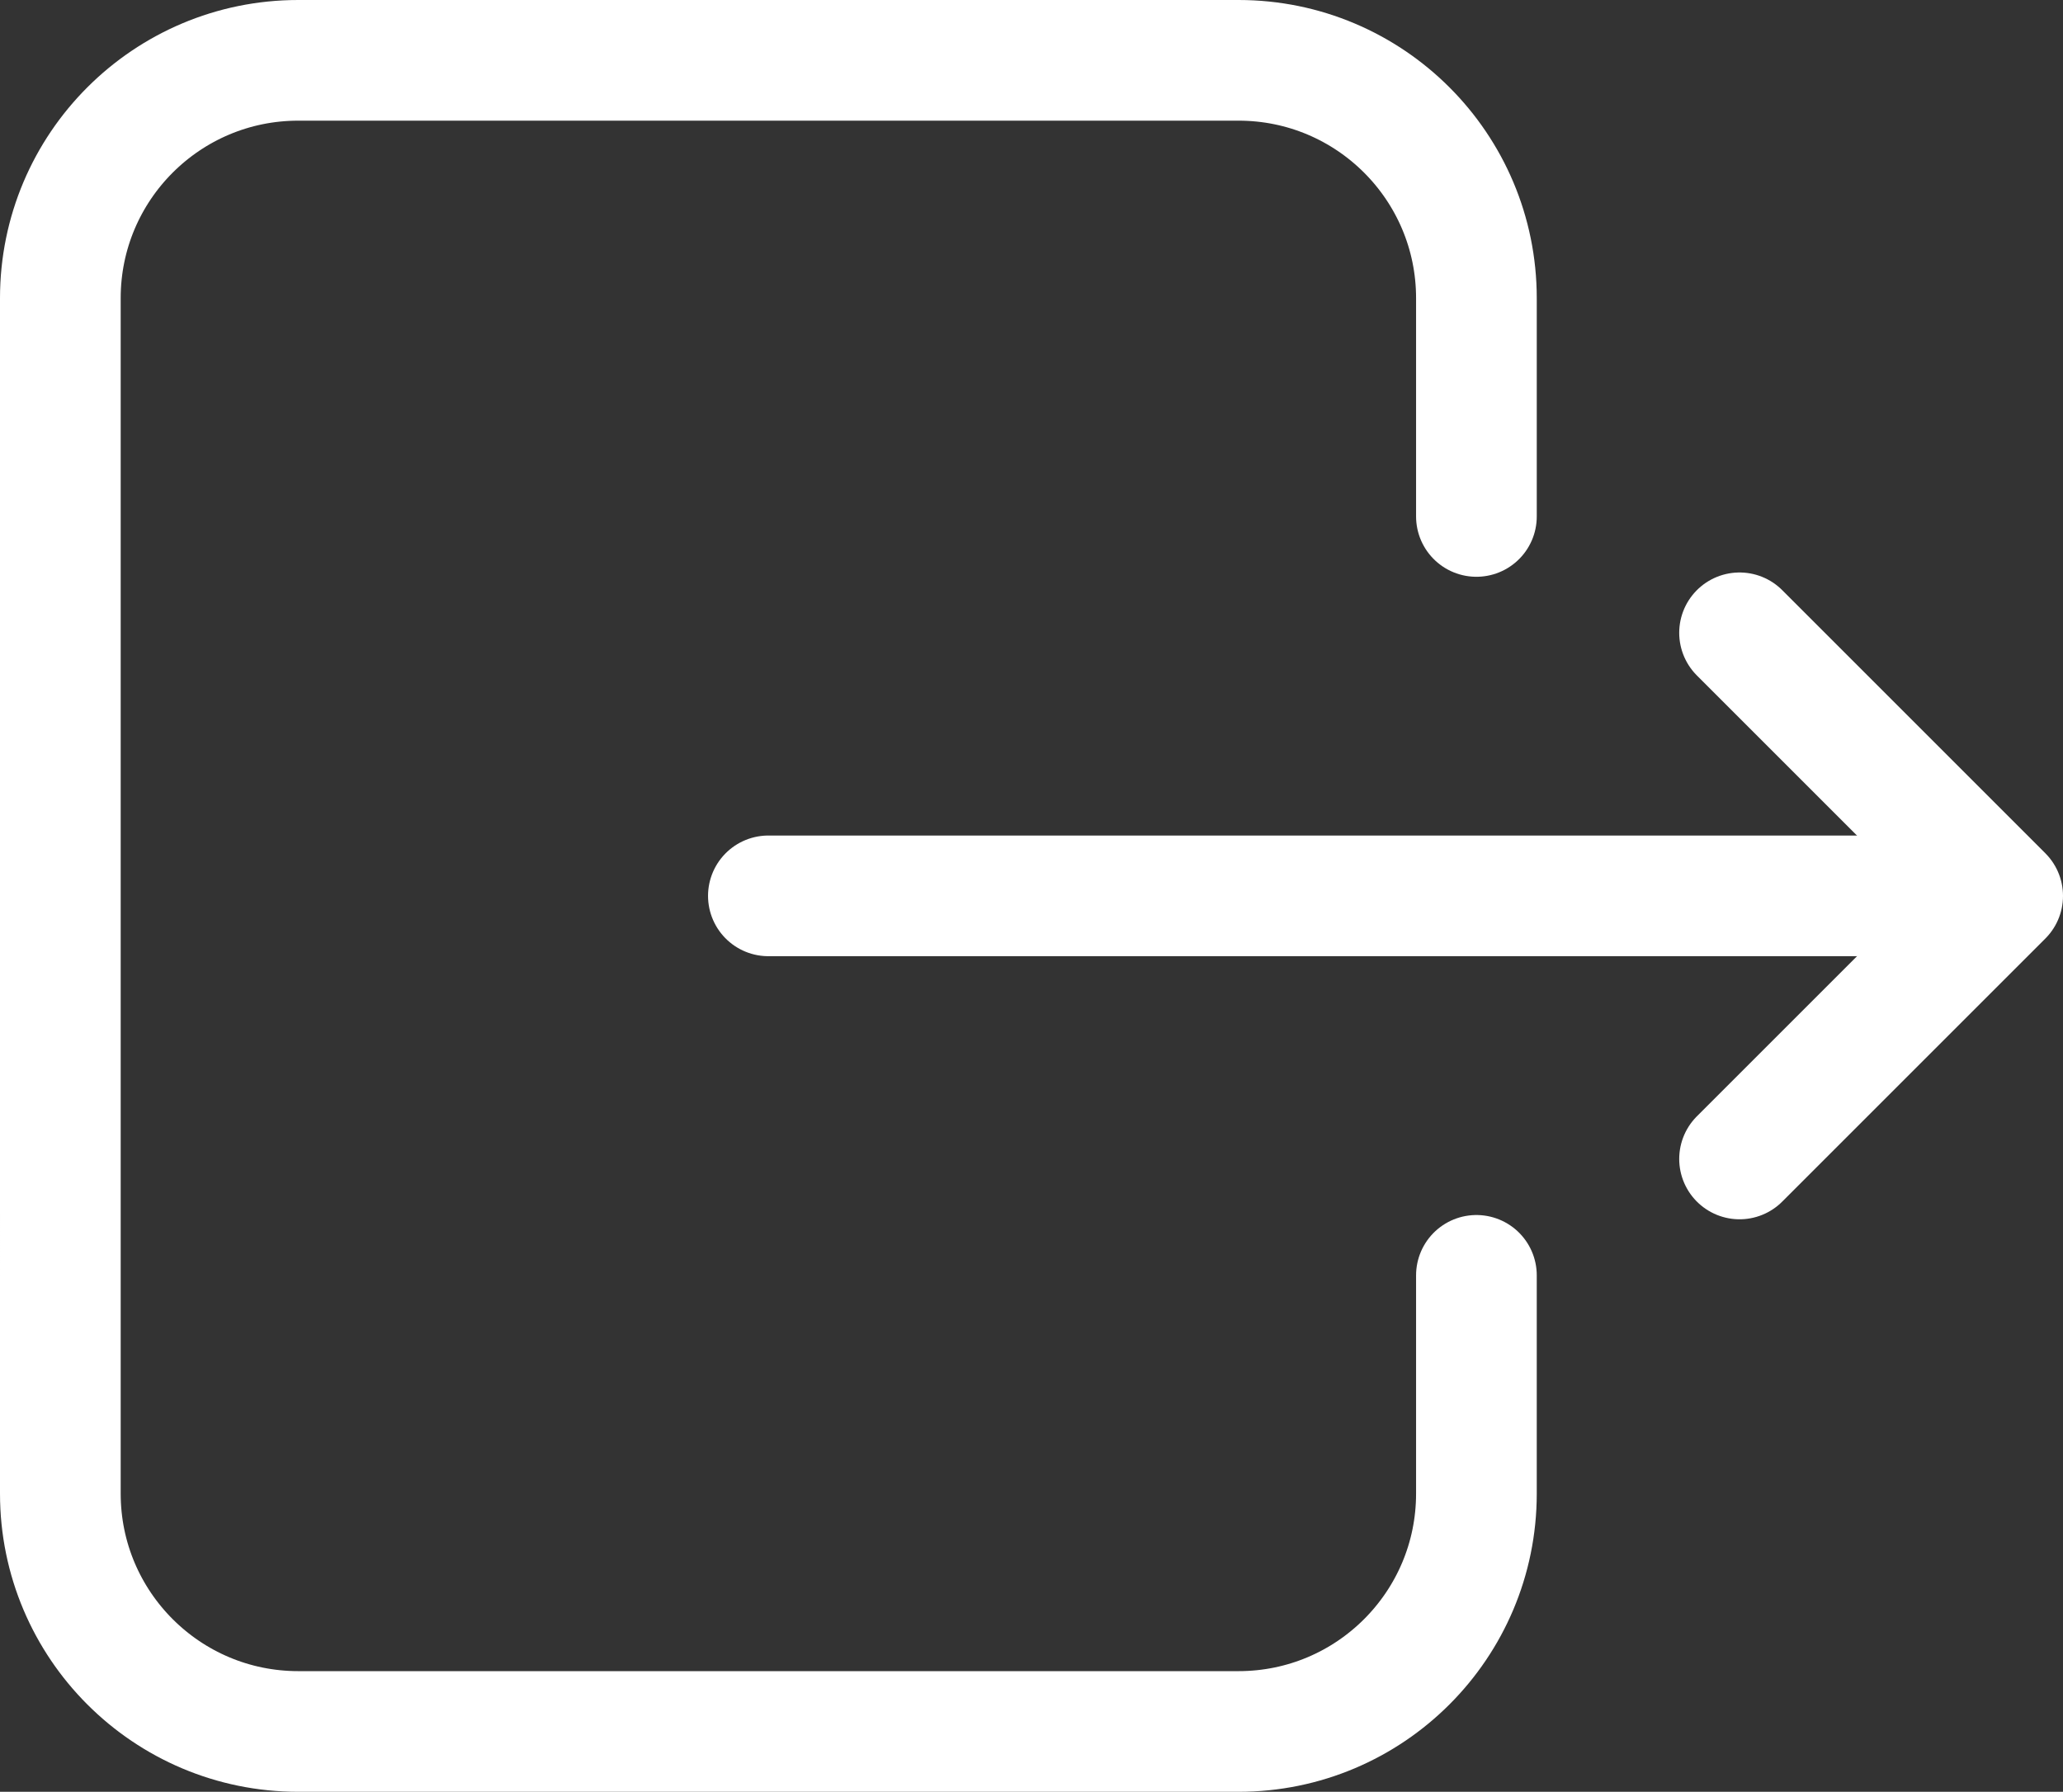 <?xml version="1.0" encoding="utf-8"?>
<!-- Generator: Adobe Illustrator 16.0.0, SVG Export Plug-In . SVG Version: 6.00 Build 0)  -->
<!DOCTYPE svg PUBLIC "-//W3C//DTD SVG 1.1//EN" "http://www.w3.org/Graphics/SVG/1.1/DTD/svg11.dtd">
<svg version="1.1" id="レイヤー_1" xmlns="http://www.w3.org/2000/svg" xmlns:xlink="http://www.w3.org/1999/xlink" x="0px"
	 y="0px" width="51.281px" height="44.547px" viewBox="0 0 51.281 44.547" enable-background="new 0 0 51.281 44.547"
	 xml:space="preserve">
<rect x="0" y="0" width="51.281" height="44.547" fill="#333333" stroke="none"/>
<g>
	<g>
		<defs>
			<rect id="SVGID_1_" width="51.281" height="44.547"/>
		</defs>
		<clipPath id="SVGID_2_">
			<use xlink:href="#SVGID_1_"  overflow="visible"/>
		</clipPath>
		
			<path clip-path="url(#SVGID_2_)" fill="none" stroke="#FFFFFF" stroke-width="3" stroke-linecap="round" stroke-linejoin="round" stroke-miterlimit="10" d="
			M36.7,31.708v5.427c0,3.266-2.647,5.913-5.913,5.913H7.414c-3.267,0-5.914-2.647-5.914-5.913V7.413C1.5,4.147,4.147,1.5,7.414,1.5
			h23.373c3.266,0,5.913,2.647,5.913,5.913v5.427"/>
	</g>
	<g>
		<defs>
			<rect id="SVGID_3_" width="51.281" height="44.547"/>
		</defs>
		<clipPath id="SVGID_4_">
			<use xlink:href="#SVGID_3_"  overflow="visible"/>
		</clipPath>
		
			<line clip-path="url(#SVGID_4_)" fill="none" stroke="#FFFFFF" stroke-width="3" stroke-linecap="round" stroke-linejoin="round" stroke-miterlimit="10" x1="19.1" y1="22.273" x2="46.45" y2="22.273"/>
	</g>
	<g>
		<defs>
			<rect id="SVGID_5_" width="51.281" height="44.547"/>
		</defs>
		<clipPath id="SVGID_6_">
			<use xlink:href="#SVGID_5_"  overflow="visible"/>
		</clipPath>
		
			<polyline clip-path="url(#SVGID_6_)" fill="none" stroke="#FFFFFF" stroke-width="3" stroke-linecap="round" stroke-linejoin="round" stroke-miterlimit="10" points="
			43.241,15.733 49.781,22.274 43.241,28.814 		"/>
	</g>
</g>
</svg>
